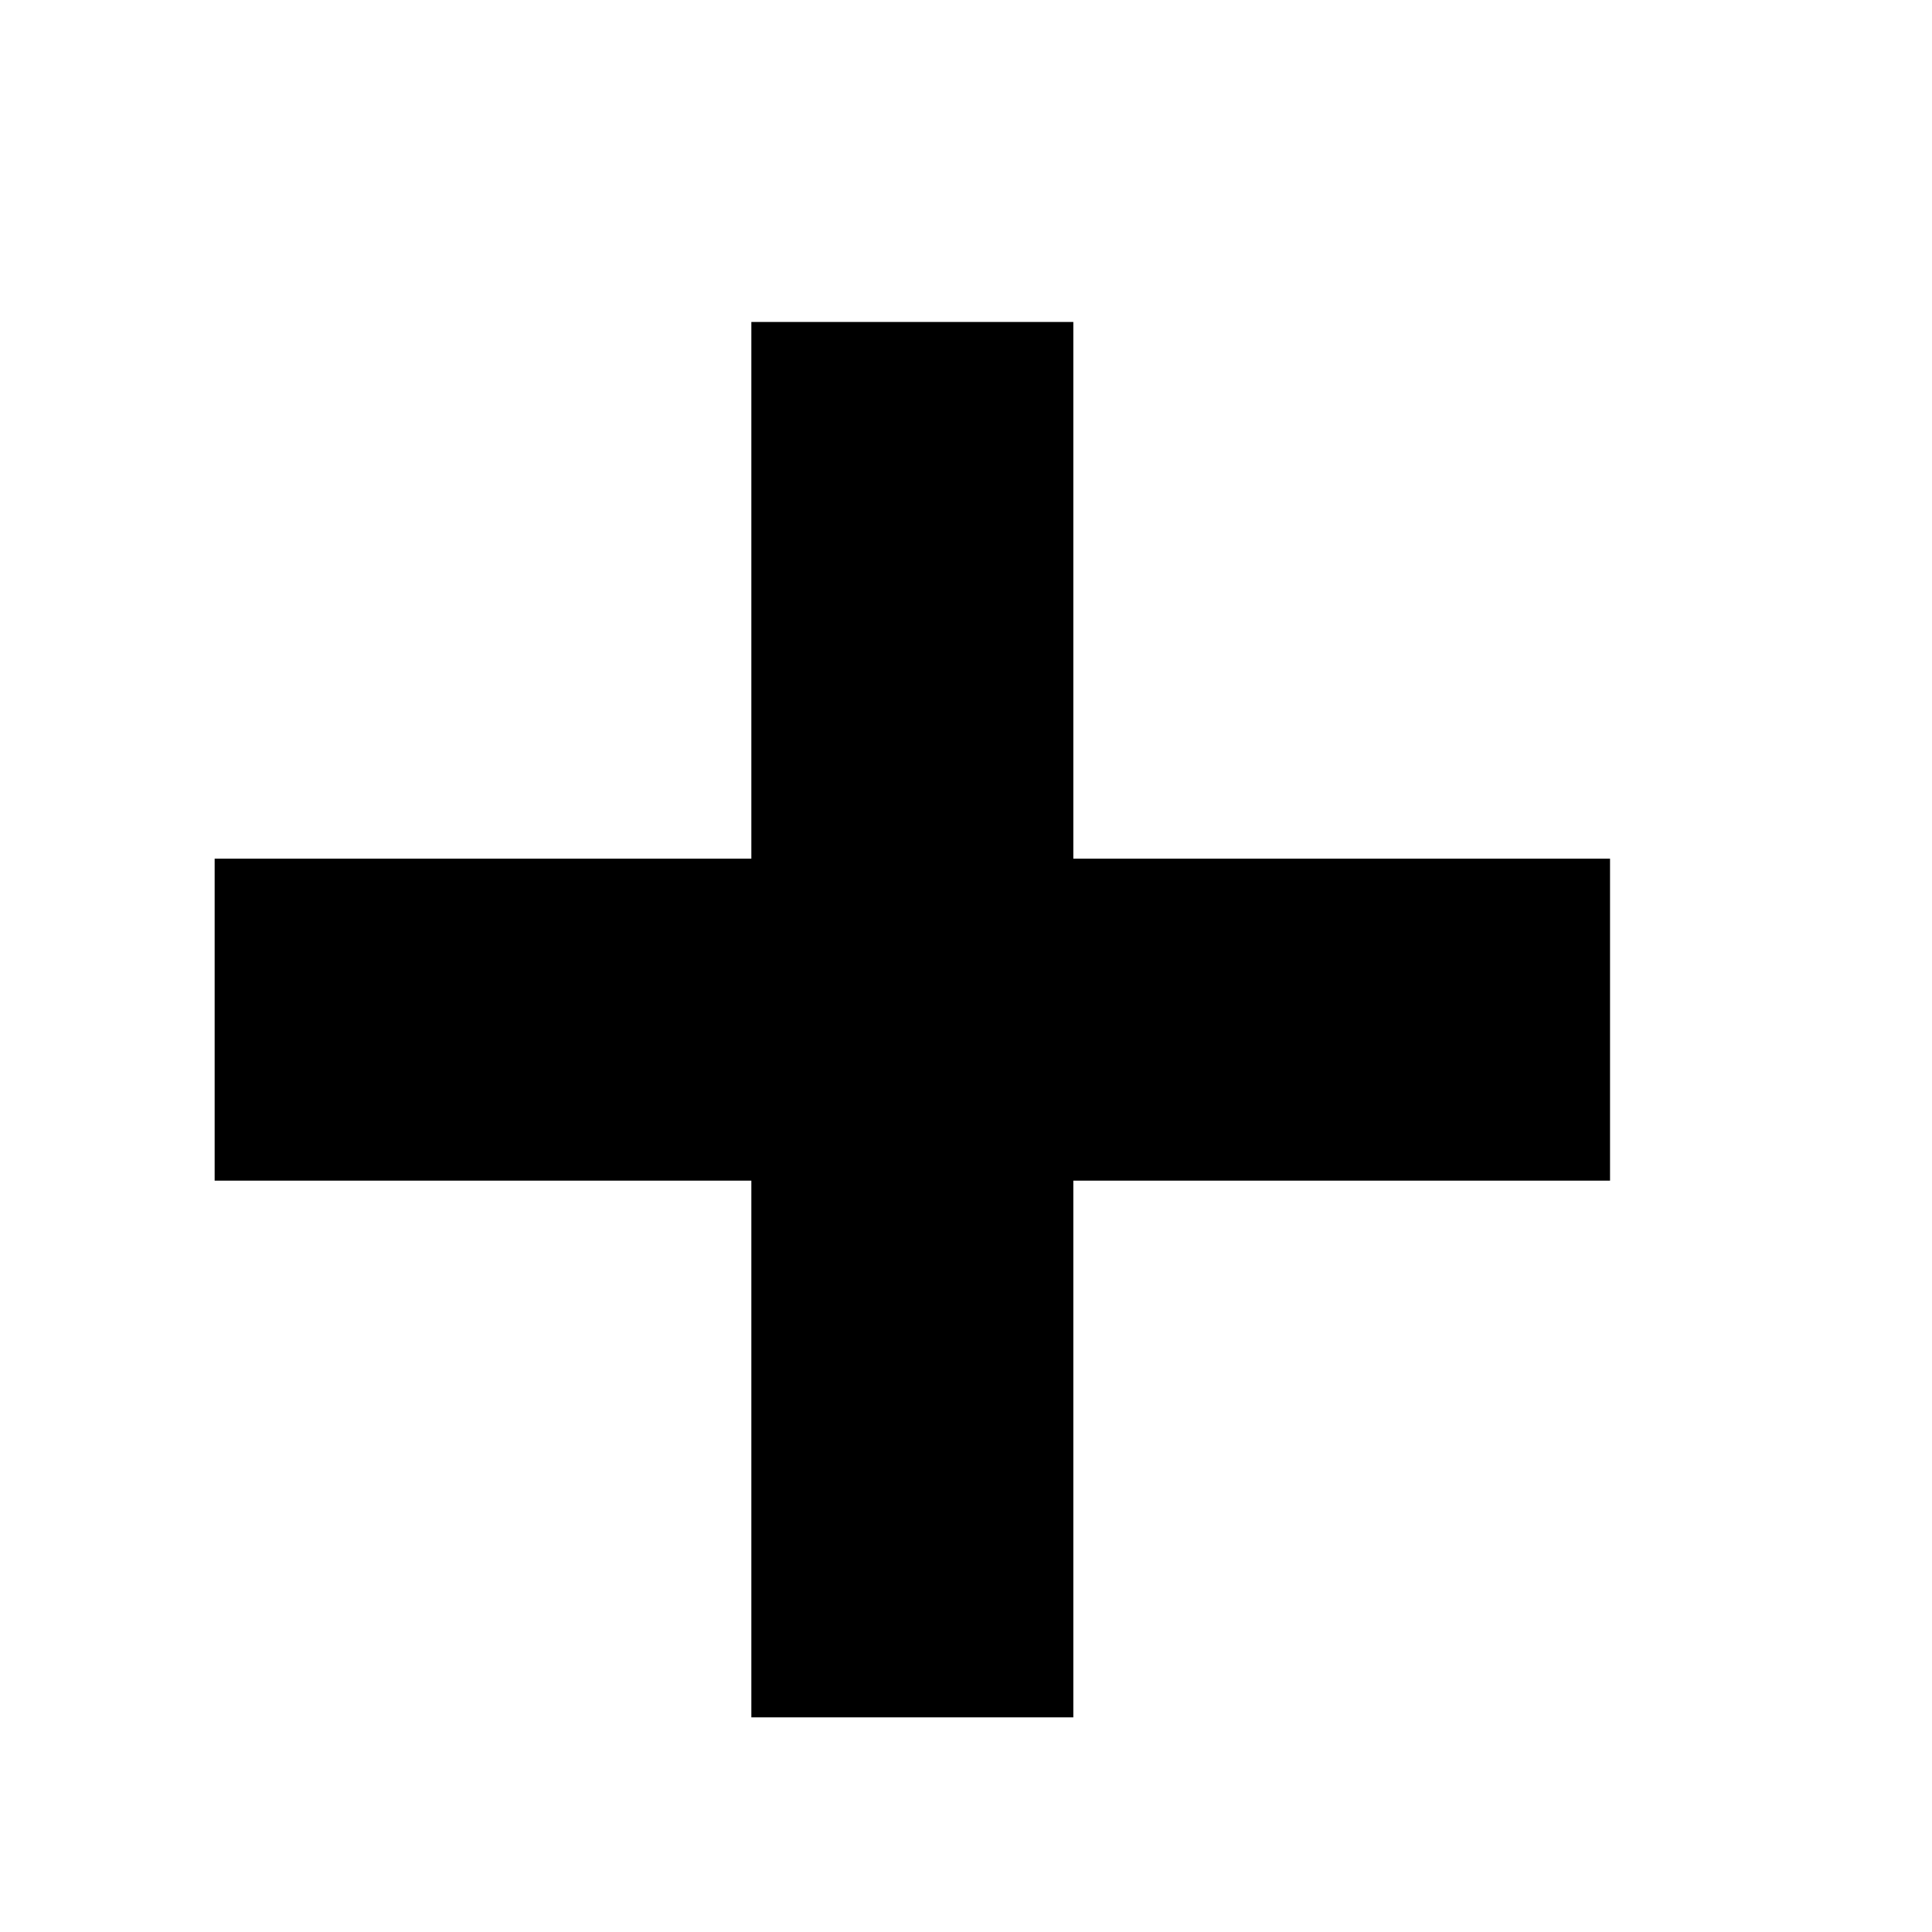 <svg width="20" height="20" viewBox="0 0 20 20" fill="none" xmlns="http://www.w3.org/2000/svg">
<path fill-rule="evenodd" clip-rule="evenodd" d="M11.111 3.333H7.778V8.889H2.222V12.222H7.778V17.778H11.111V12.222H16.667V8.889H11.111V3.333Z" fill="black"/>
</svg>
